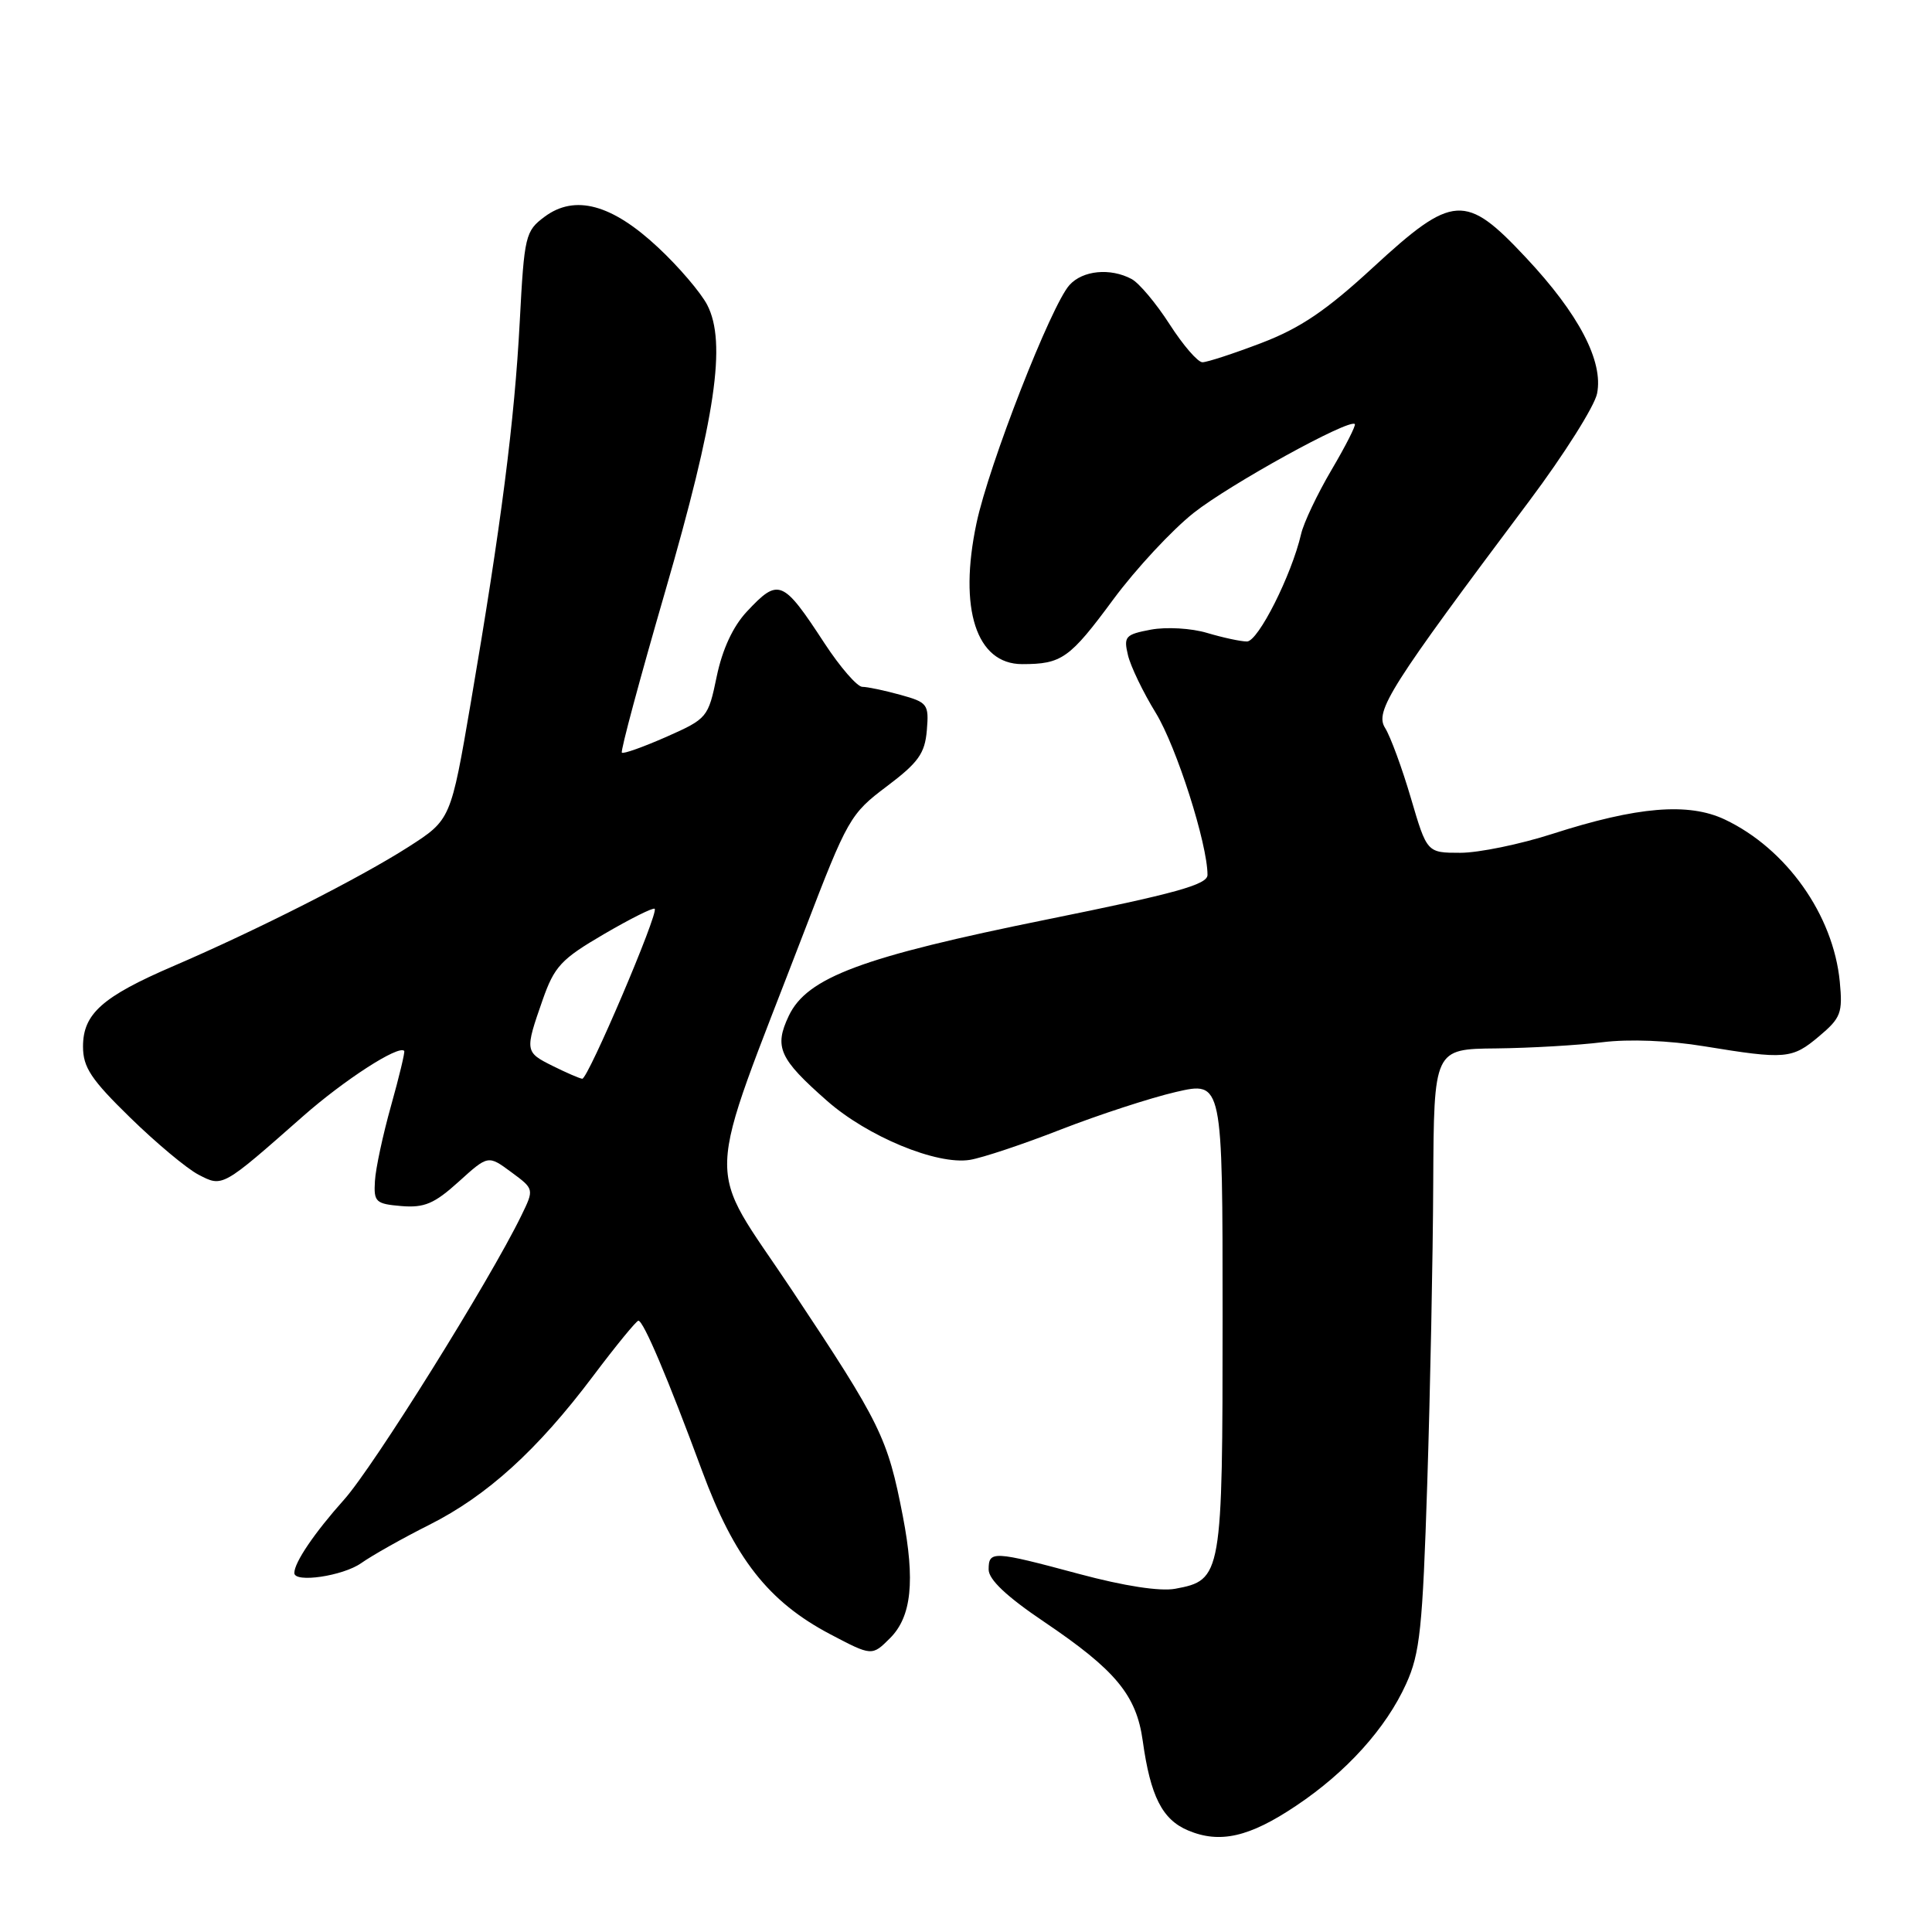 <?xml version="1.0" encoding="UTF-8" standalone="no"?>
<!DOCTYPE svg PUBLIC "-//W3C//DTD SVG 1.1//EN" "http://www.w3.org/Graphics/SVG/1.1/DTD/svg11.dtd" >
<svg xmlns="http://www.w3.org/2000/svg" xmlns:xlink="http://www.w3.org/1999/xlink" version="1.1" viewBox="0 0 256 256">
 <g >
 <path fill="currentColor"
d=" M 171.73 239.28 C 178.41 234.82 183.66 229.00 186.32 223.12 C 188.16 219.08 188.50 215.76 189.12 196.50 C 189.51 184.40 189.87 166.51 189.91 156.75 C 190.00 139.00 190.00 139.00 198.25 138.92 C 202.79 138.87 209.12 138.50 212.33 138.10 C 215.87 137.66 221.16 137.87 225.83 138.64 C 236.60 140.40 237.46 140.33 241.03 137.32 C 243.93 134.88 244.18 134.23 243.78 130.07 C 242.92 121.23 236.71 112.46 228.55 108.59 C 223.73 106.31 216.96 106.87 205.71 110.49 C 201.43 111.87 195.94 113.00 193.50 113.00 C 189.08 113.00 189.08 113.00 186.95 105.75 C 185.78 101.76 184.24 97.59 183.54 96.47 C 182.12 94.25 184.14 91.06 202.66 66.35 C 207.25 60.22 211.28 53.83 211.62 52.15 C 212.48 47.87 209.20 41.60 202.20 34.14 C 194.18 25.57 192.54 25.67 181.93 35.44 C 175.74 41.15 172.29 43.48 167.16 45.44 C 163.47 46.85 159.95 48.00 159.33 48.00 C 158.71 48.00 156.76 45.74 154.98 42.97 C 153.20 40.20 150.94 37.50 149.94 36.97 C 147.13 35.47 143.47 35.82 141.71 37.77 C 139.28 40.46 131.02 61.60 129.39 69.33 C 126.99 80.67 129.36 88.00 135.44 88.00 C 140.69 88.00 141.73 87.27 147.53 79.41 C 150.51 75.38 155.31 70.22 158.18 67.95 C 162.97 64.17 178.78 55.45 179.52 56.19 C 179.69 56.36 178.30 59.10 176.43 62.27 C 174.56 65.45 172.74 69.27 172.40 70.77 C 171.14 76.21 166.71 85.00 165.23 85.00 C 164.41 85.00 162.04 84.49 159.96 83.87 C 157.87 83.24 154.56 83.05 152.50 83.43 C 149.11 84.07 148.87 84.34 149.46 86.81 C 149.81 88.29 151.47 91.74 153.15 94.47 C 155.89 98.95 160.00 111.81 160.00 115.93 C 160.00 117.22 155.81 118.38 138.75 121.83 C 114.20 126.80 106.94 129.51 104.52 134.60 C 102.55 138.75 103.24 140.28 109.58 145.86 C 114.96 150.60 124.13 154.39 128.51 153.69 C 130.17 153.42 135.60 151.61 140.58 149.66 C 145.57 147.72 152.42 145.48 155.82 144.69 C 162.00 143.27 162.00 143.27 162.00 174.41 C 162.00 208.87 161.91 209.37 155.72 210.52 C 153.70 210.89 148.97 210.16 143.00 208.56 C 131.57 205.49 131.00 205.46 131.00 207.97 C 131.00 209.30 133.38 211.55 138.35 214.90 C 147.83 221.30 150.58 224.61 151.42 230.68 C 152.44 238.01 154.00 241.10 157.42 242.54 C 161.63 244.32 165.55 243.43 171.73 239.28 Z  M 117.94 217.06 C 120.79 214.21 121.28 209.47 119.63 200.90 C 117.61 190.48 116.72 188.67 104.97 171.00 C 93.30 153.45 93.12 158.49 106.64 123.23 C 112.30 108.47 112.67 107.83 117.50 104.20 C 121.69 101.04 122.55 99.84 122.81 96.78 C 123.10 93.31 122.92 93.07 119.31 92.07 C 117.21 91.49 114.94 91.01 114.26 91.01 C 113.58 91.00 111.33 88.41 109.26 85.25 C 103.72 76.77 103.17 76.54 98.96 81.04 C 97.12 83.01 95.72 86.03 94.97 89.63 C 93.84 95.09 93.72 95.23 88.29 97.64 C 85.24 98.98 82.59 99.93 82.40 99.73 C 82.20 99.53 84.78 89.95 88.12 78.44 C 94.83 55.30 96.29 45.39 93.71 40.40 C 92.86 38.77 89.94 35.34 87.20 32.79 C 81.08 27.06 76.18 25.73 72.16 28.72 C 69.61 30.62 69.47 31.22 68.87 42.60 C 68.18 55.76 66.40 69.61 62.39 93.06 C 59.73 108.62 59.73 108.62 54.12 112.22 C 47.73 116.31 34.07 123.24 23.00 128.00 C 13.56 132.06 11.00 134.33 11.00 138.67 C 11.00 141.42 12.06 143.03 17.25 148.09 C 20.69 151.45 24.76 154.85 26.30 155.65 C 29.51 157.32 29.40 157.38 40.15 147.91 C 45.62 143.09 52.82 138.44 53.56 139.25 C 53.68 139.39 52.90 142.65 51.82 146.50 C 50.74 150.35 49.77 154.85 49.68 156.50 C 49.51 159.27 49.78 159.52 53.18 159.81 C 56.23 160.06 57.55 159.50 60.78 156.58 C 64.68 153.05 64.68 153.05 67.74 155.31 C 70.79 157.56 70.79 157.56 69.08 161.07 C 64.91 169.65 49.51 194.33 45.60 198.70 C 41.66 203.11 39.00 207.03 39.00 208.43 C 39.00 209.78 45.43 208.83 47.85 207.13 C 49.31 206.10 53.37 203.81 56.88 202.05 C 64.55 198.19 71.21 192.15 78.60 182.32 C 81.63 178.29 84.33 175.00 84.59 175.00 C 85.26 175.00 88.50 182.64 93.03 194.90 C 97.31 206.48 101.82 212.23 110.00 216.54 C 115.53 219.45 115.55 219.45 117.94 217.06 Z  M 73.25 141.25 C 69.55 139.41 69.53 139.28 71.90 132.50 C 73.46 128.05 74.35 127.09 80.02 123.78 C 83.53 121.73 86.55 120.22 86.75 120.42 C 87.30 120.97 77.90 143.01 77.15 142.94 C 76.79 142.90 75.04 142.14 73.25 141.25 Z "/>
</g>
</svg>
